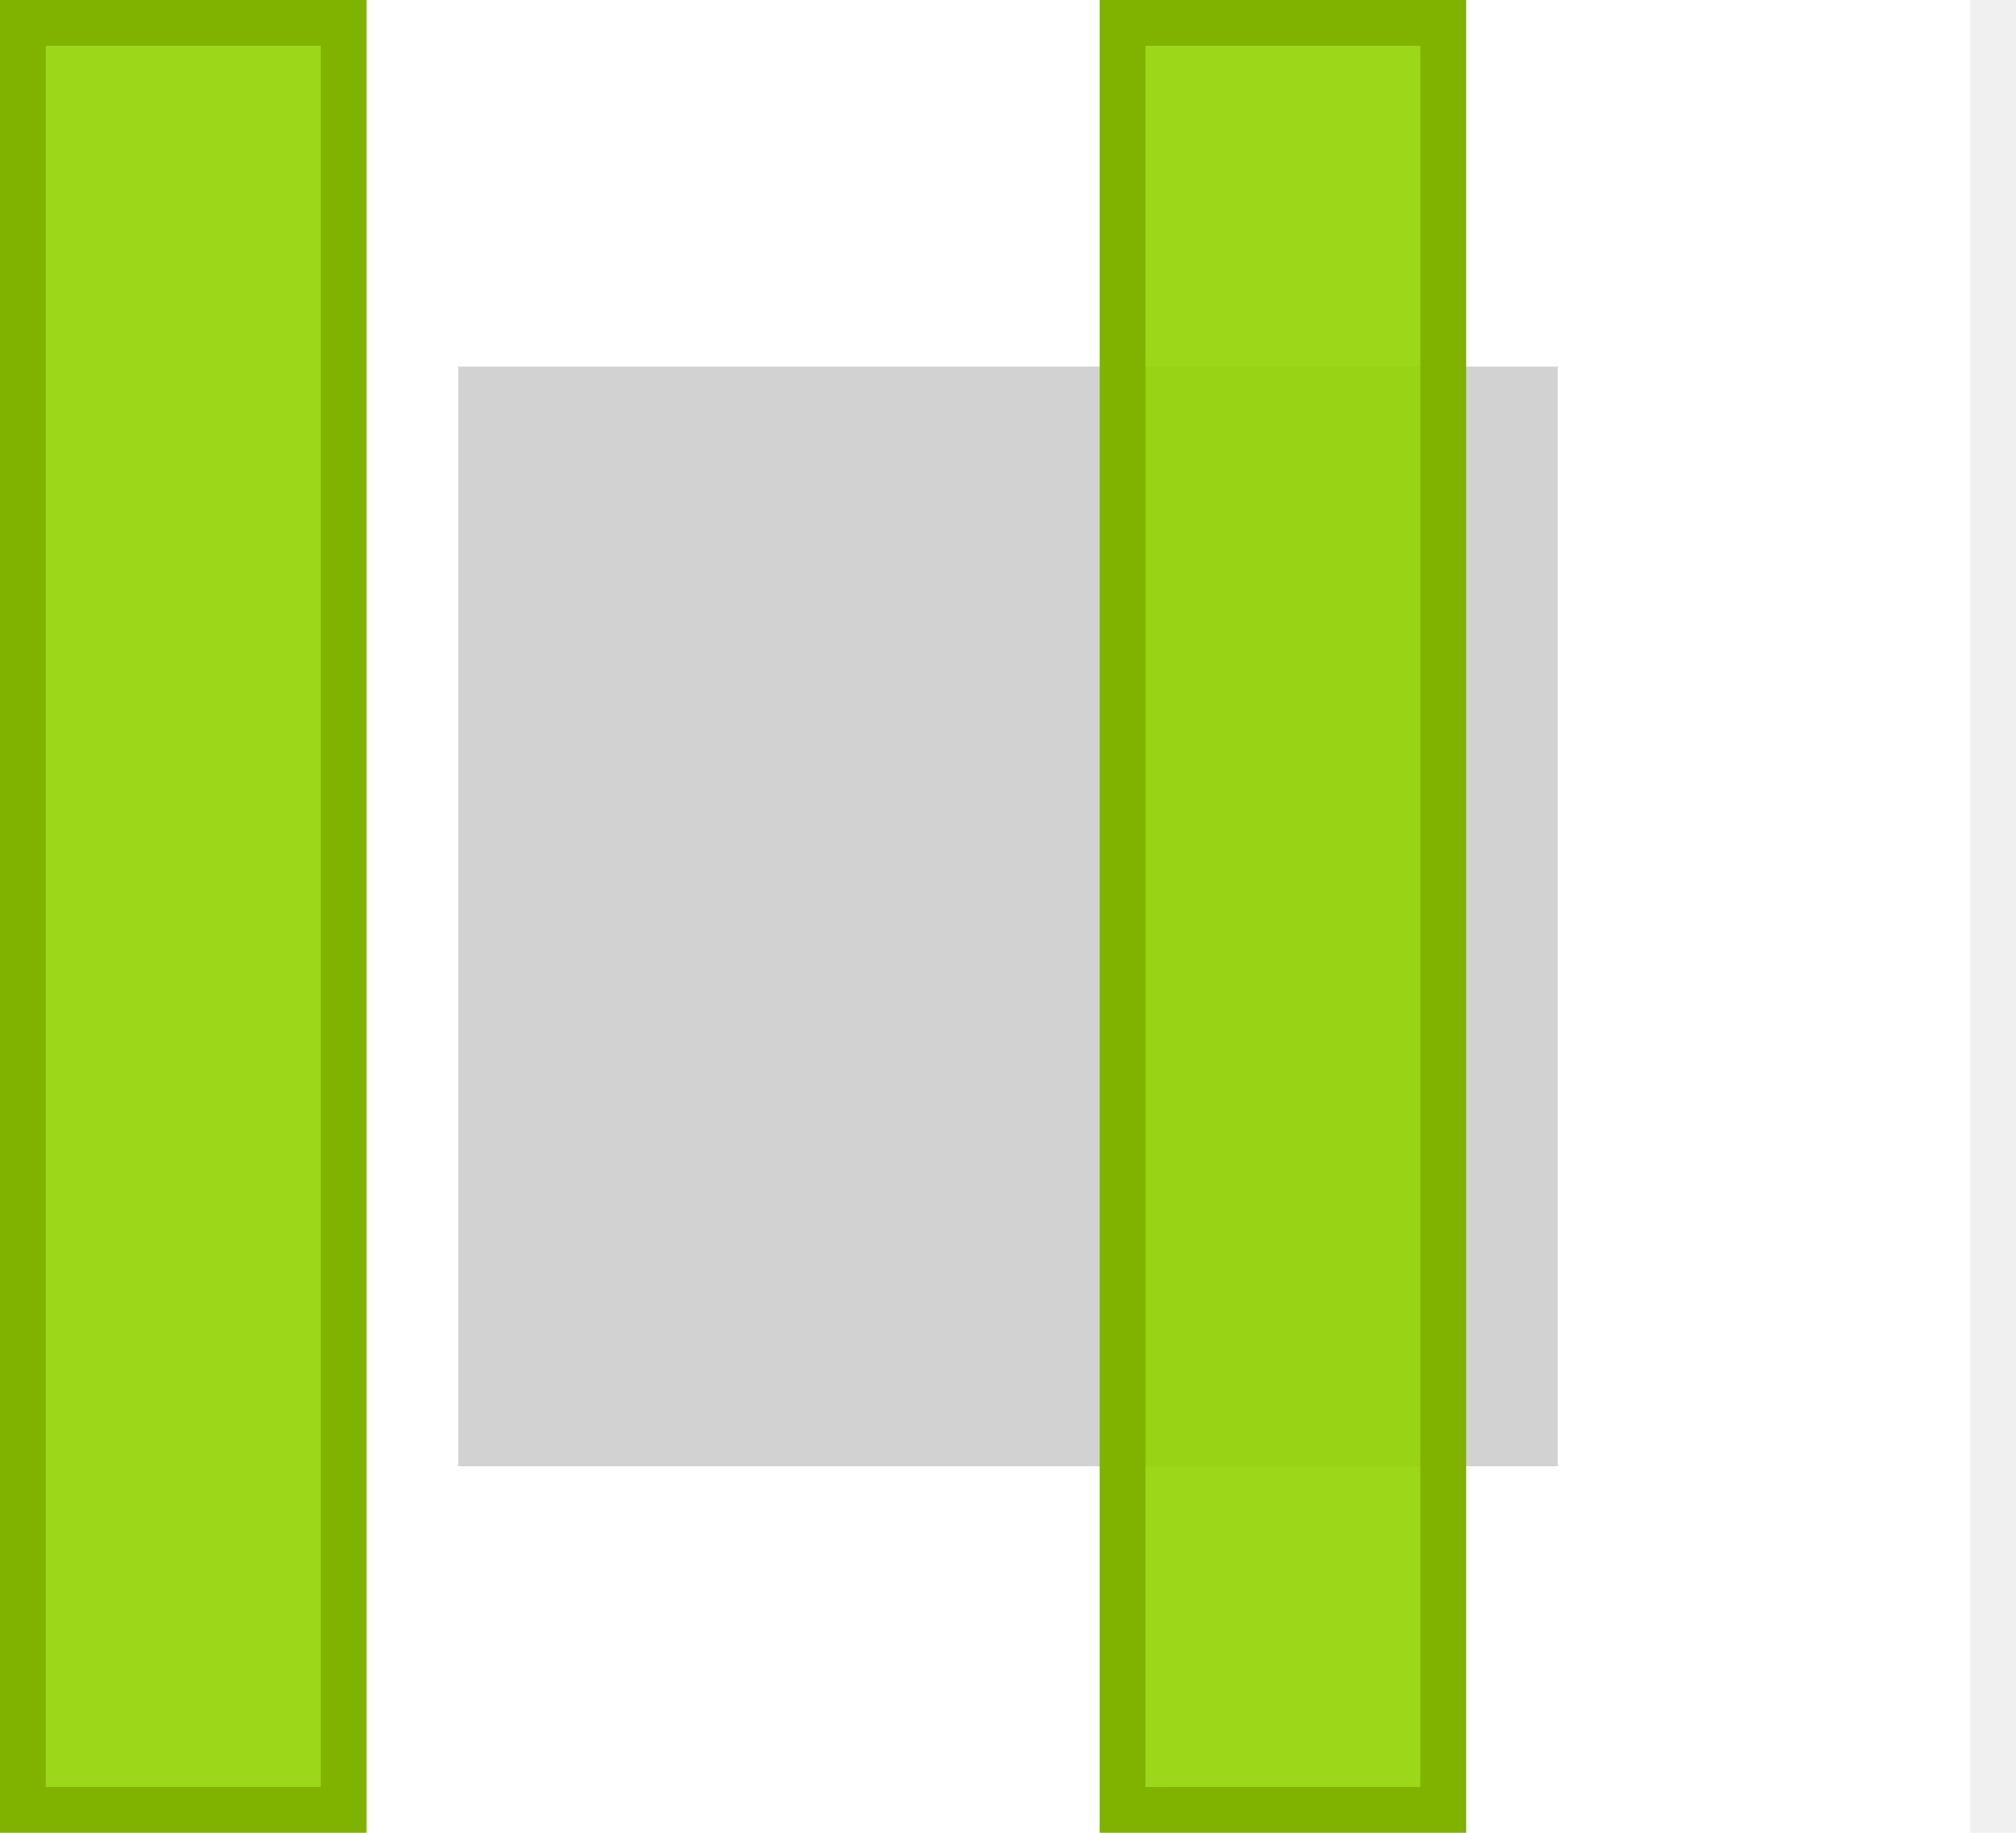 <?xml version="1.0" encoding="UTF-8"?>
<svg width="44px" height="40px" viewBox="0 0 44 40" version="1.1" xmlns="http://www.w3.org/2000/svg" xmlns:xlink="http://www.w3.org/1999/xlink">
    <title></title>
    <g id="Navigation" stroke="none" stroke-width="1" fill="none" fill-rule="evenodd">
        <g id="Navigation-/-Tertiary-Nav-(legacy)-/-Overflow-Arrows-/-Left---Disabled">
            <rect id="Background" fill="#FFFFFF" x="0" y="0" width="44" height="40"></rect>
            <g id="Icons--/--🖼-Dynamic-Icon" transform="translate(19, 15)">
                <g id="🖼-Icon" fill="#151515">
                    <path d="M5.532,9.783 L6.239,9.073 C6.532,8.783 6.532,8.308 6.239,8.014 L3.226,5.002 L6.236,1.986 C6.529,1.695 6.529,1.22 6.236,0.927 L5.529,0.22 C5.239,-0.073 4.764,-0.073 4.47,0.22 L0.22,4.47 C-0.074,4.764 -0.074,5.239 0.223,5.533 L4.473,9.783 C4.764,10.077 5.239,10.077 5.532,9.783 Z" id="angle-left"></path>
                </g>
                <rect id="🎨-Color" fill="#D2D2D2" x="-9" y="-7" width="24" height="24"></rect>
            </g>
            <g id="📐-Padding" fill="#92D400" fill-opacity="0.9" stroke="#7FB300">
                <g id="Spacer--/--Horizontal--/--2.-pf-global--spacer--sm-(8px)">
                    <rect id="Rectangle-Copy" x="0.5" y="0.5" width="7" height="39"></rect>
                </g>
                <g id="Spacer--/--Horizontal--/--2.-pf-global--spacer--sm-(8px)-Copy" transform="translate(24, 0)">
                    <rect id="Rectangle-Copy" x="0.5" y="0.5" width="7" height="39"></rect>
                </g>
            </g>
            <rect id="Rectangle" stroke="#F0F0F0" fill="#FFFFFF" x="43.5" y="0.5" width="1" height="39"></rect>
        </g>
    </g>
</svg>